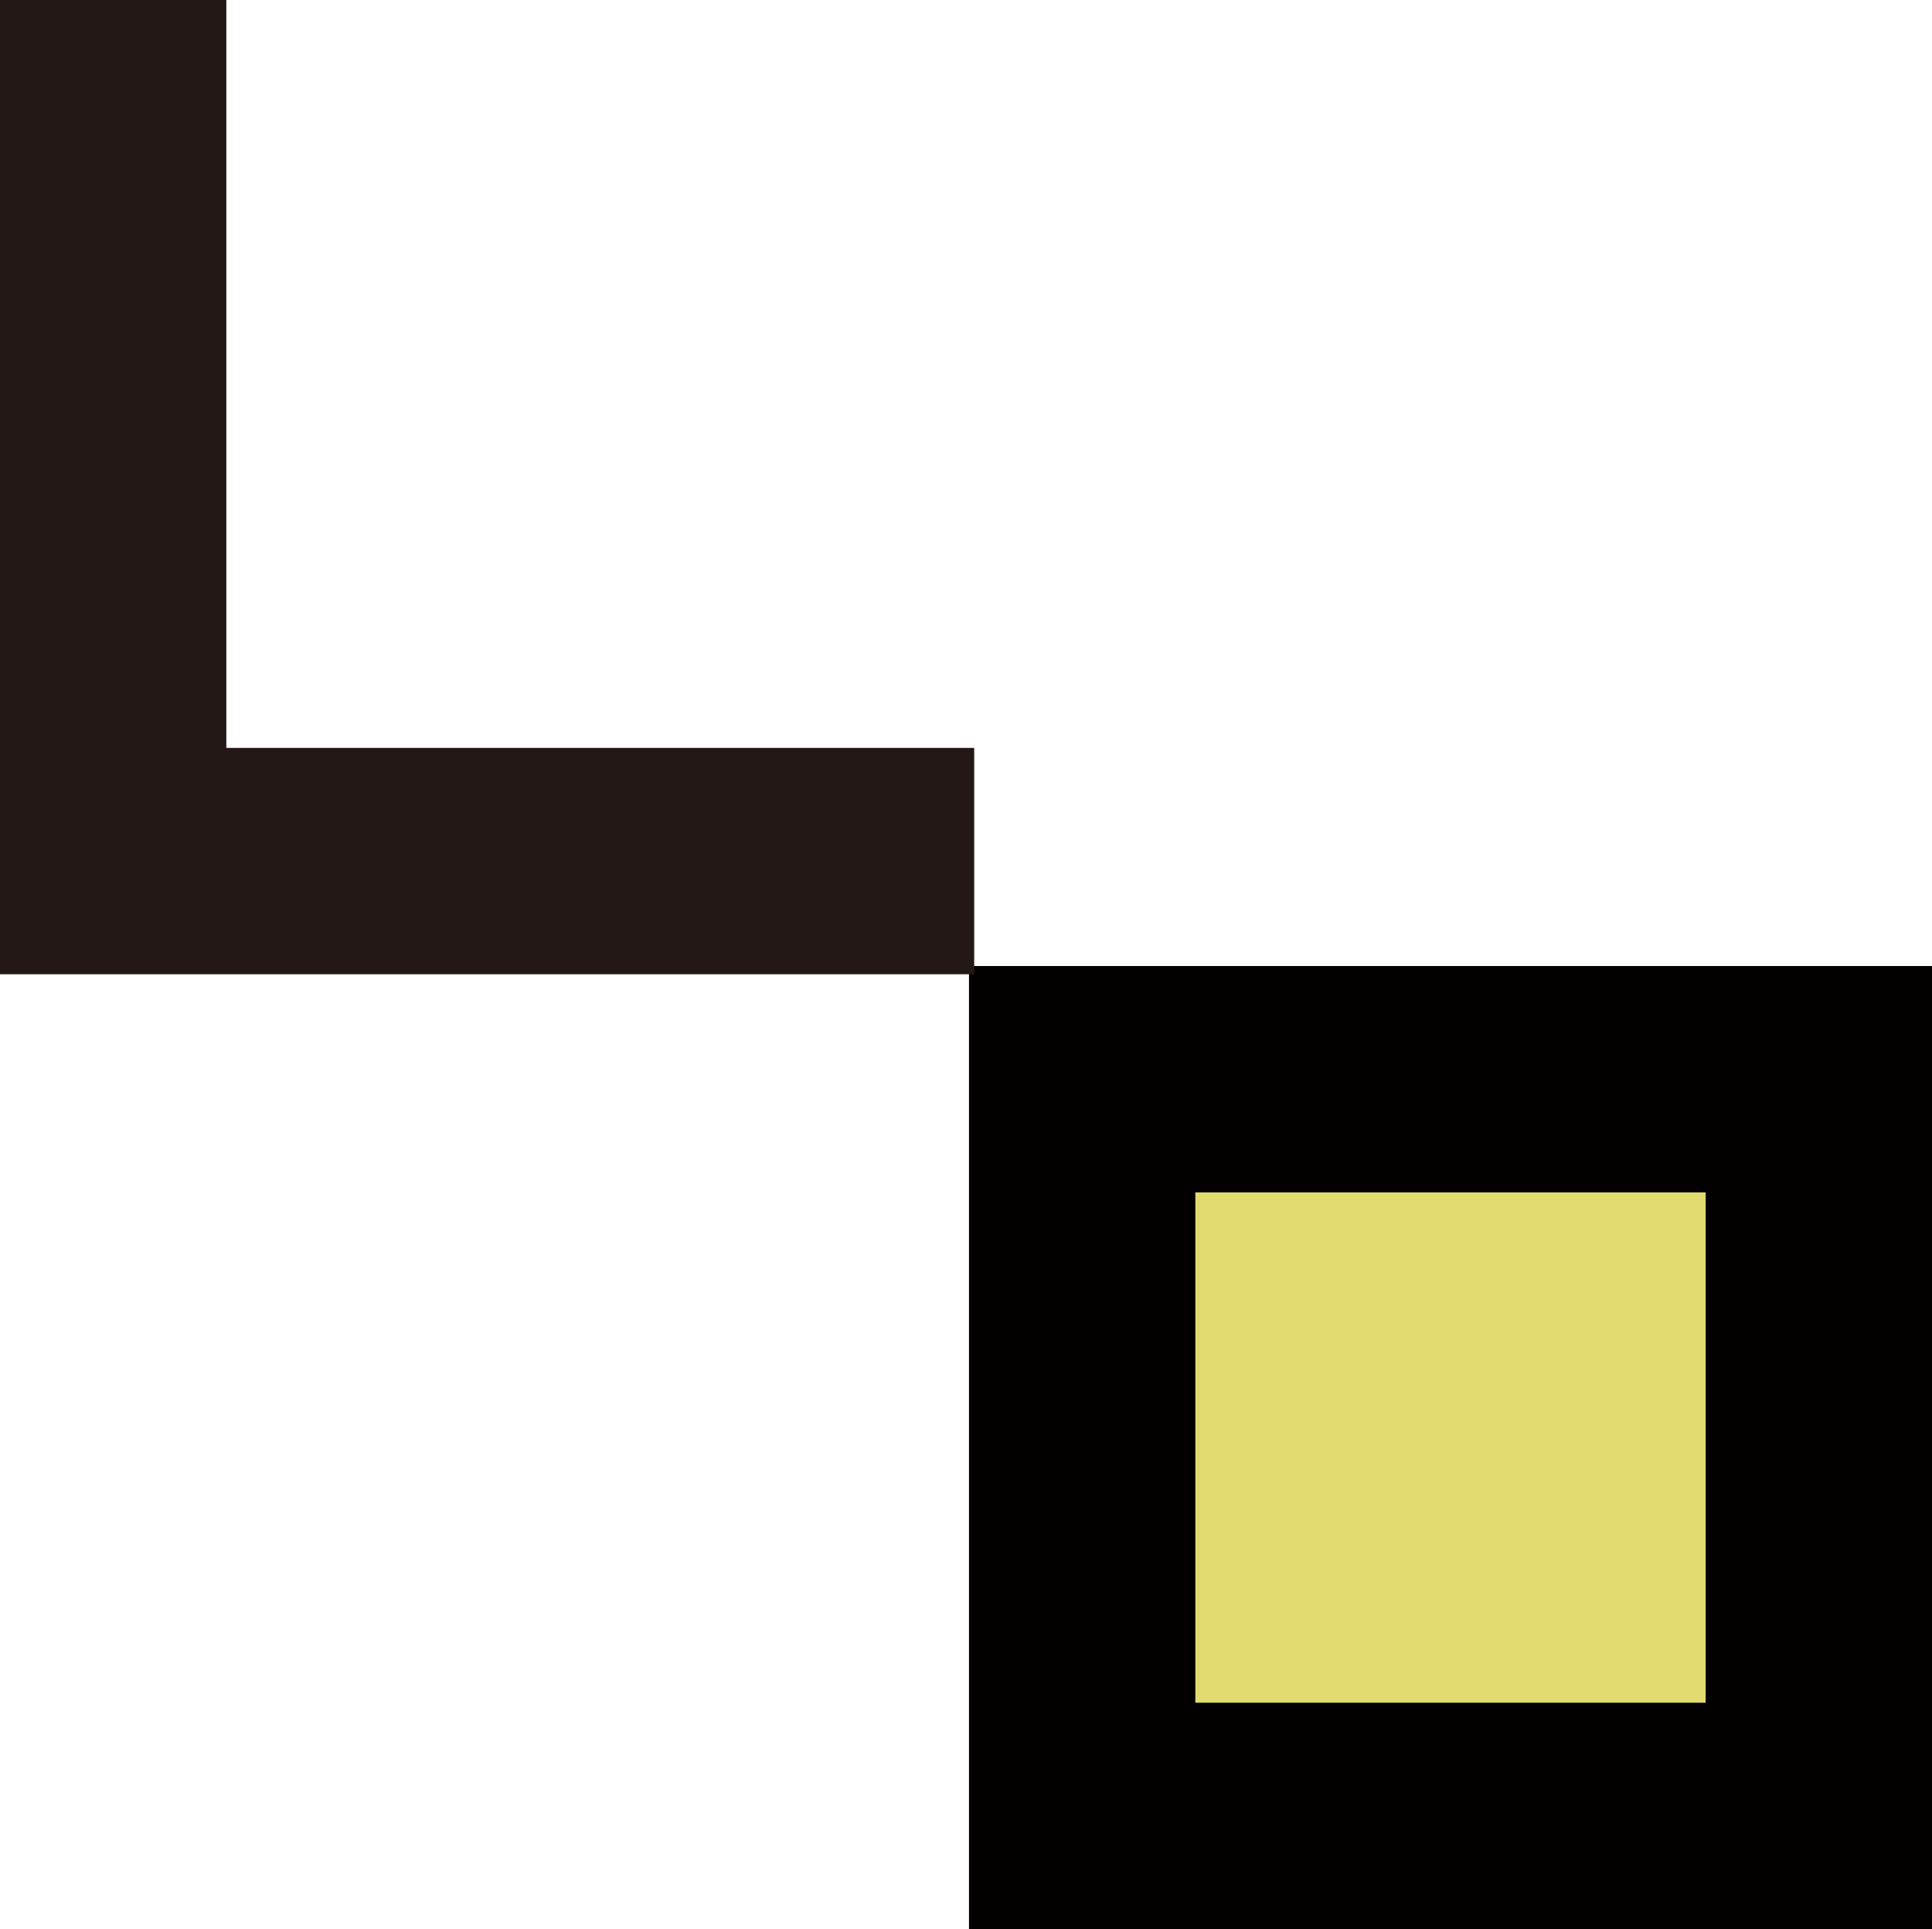 <?xml version="1.0" encoding="UTF-8"?>
<svg id="_레이어_2" data-name="레이어 2" xmlns="http://www.w3.org/2000/svg" viewBox="0 0 512.17 511.37">
  <defs>
    <style>
      .cls-1 {
        fill: #040000;
      }

      .cls-2 {
        fill: #e1db70;
      }

      .cls-3 {
        fill: none;
        stroke: #231815;
        stroke-miterlimit: 10;
        stroke-width: 60px;
      }
    </style>
  </defs>
  <g id="_레이어_1-2" data-name="레이어 1">
    <rect class="cls-2" x="302.83" y="301.92" width="159.35" height="159.35"/>
    <path class="cls-1" d="M452.17,316.08v135.29h-135.29v-135.29h135.29m60-60h-255.29v255.29h255.29v-255.29h0Z"/>
    <polyline class="cls-3" points="30 0 30 228.26 258.26 228.26"/>
  </g>
</svg>